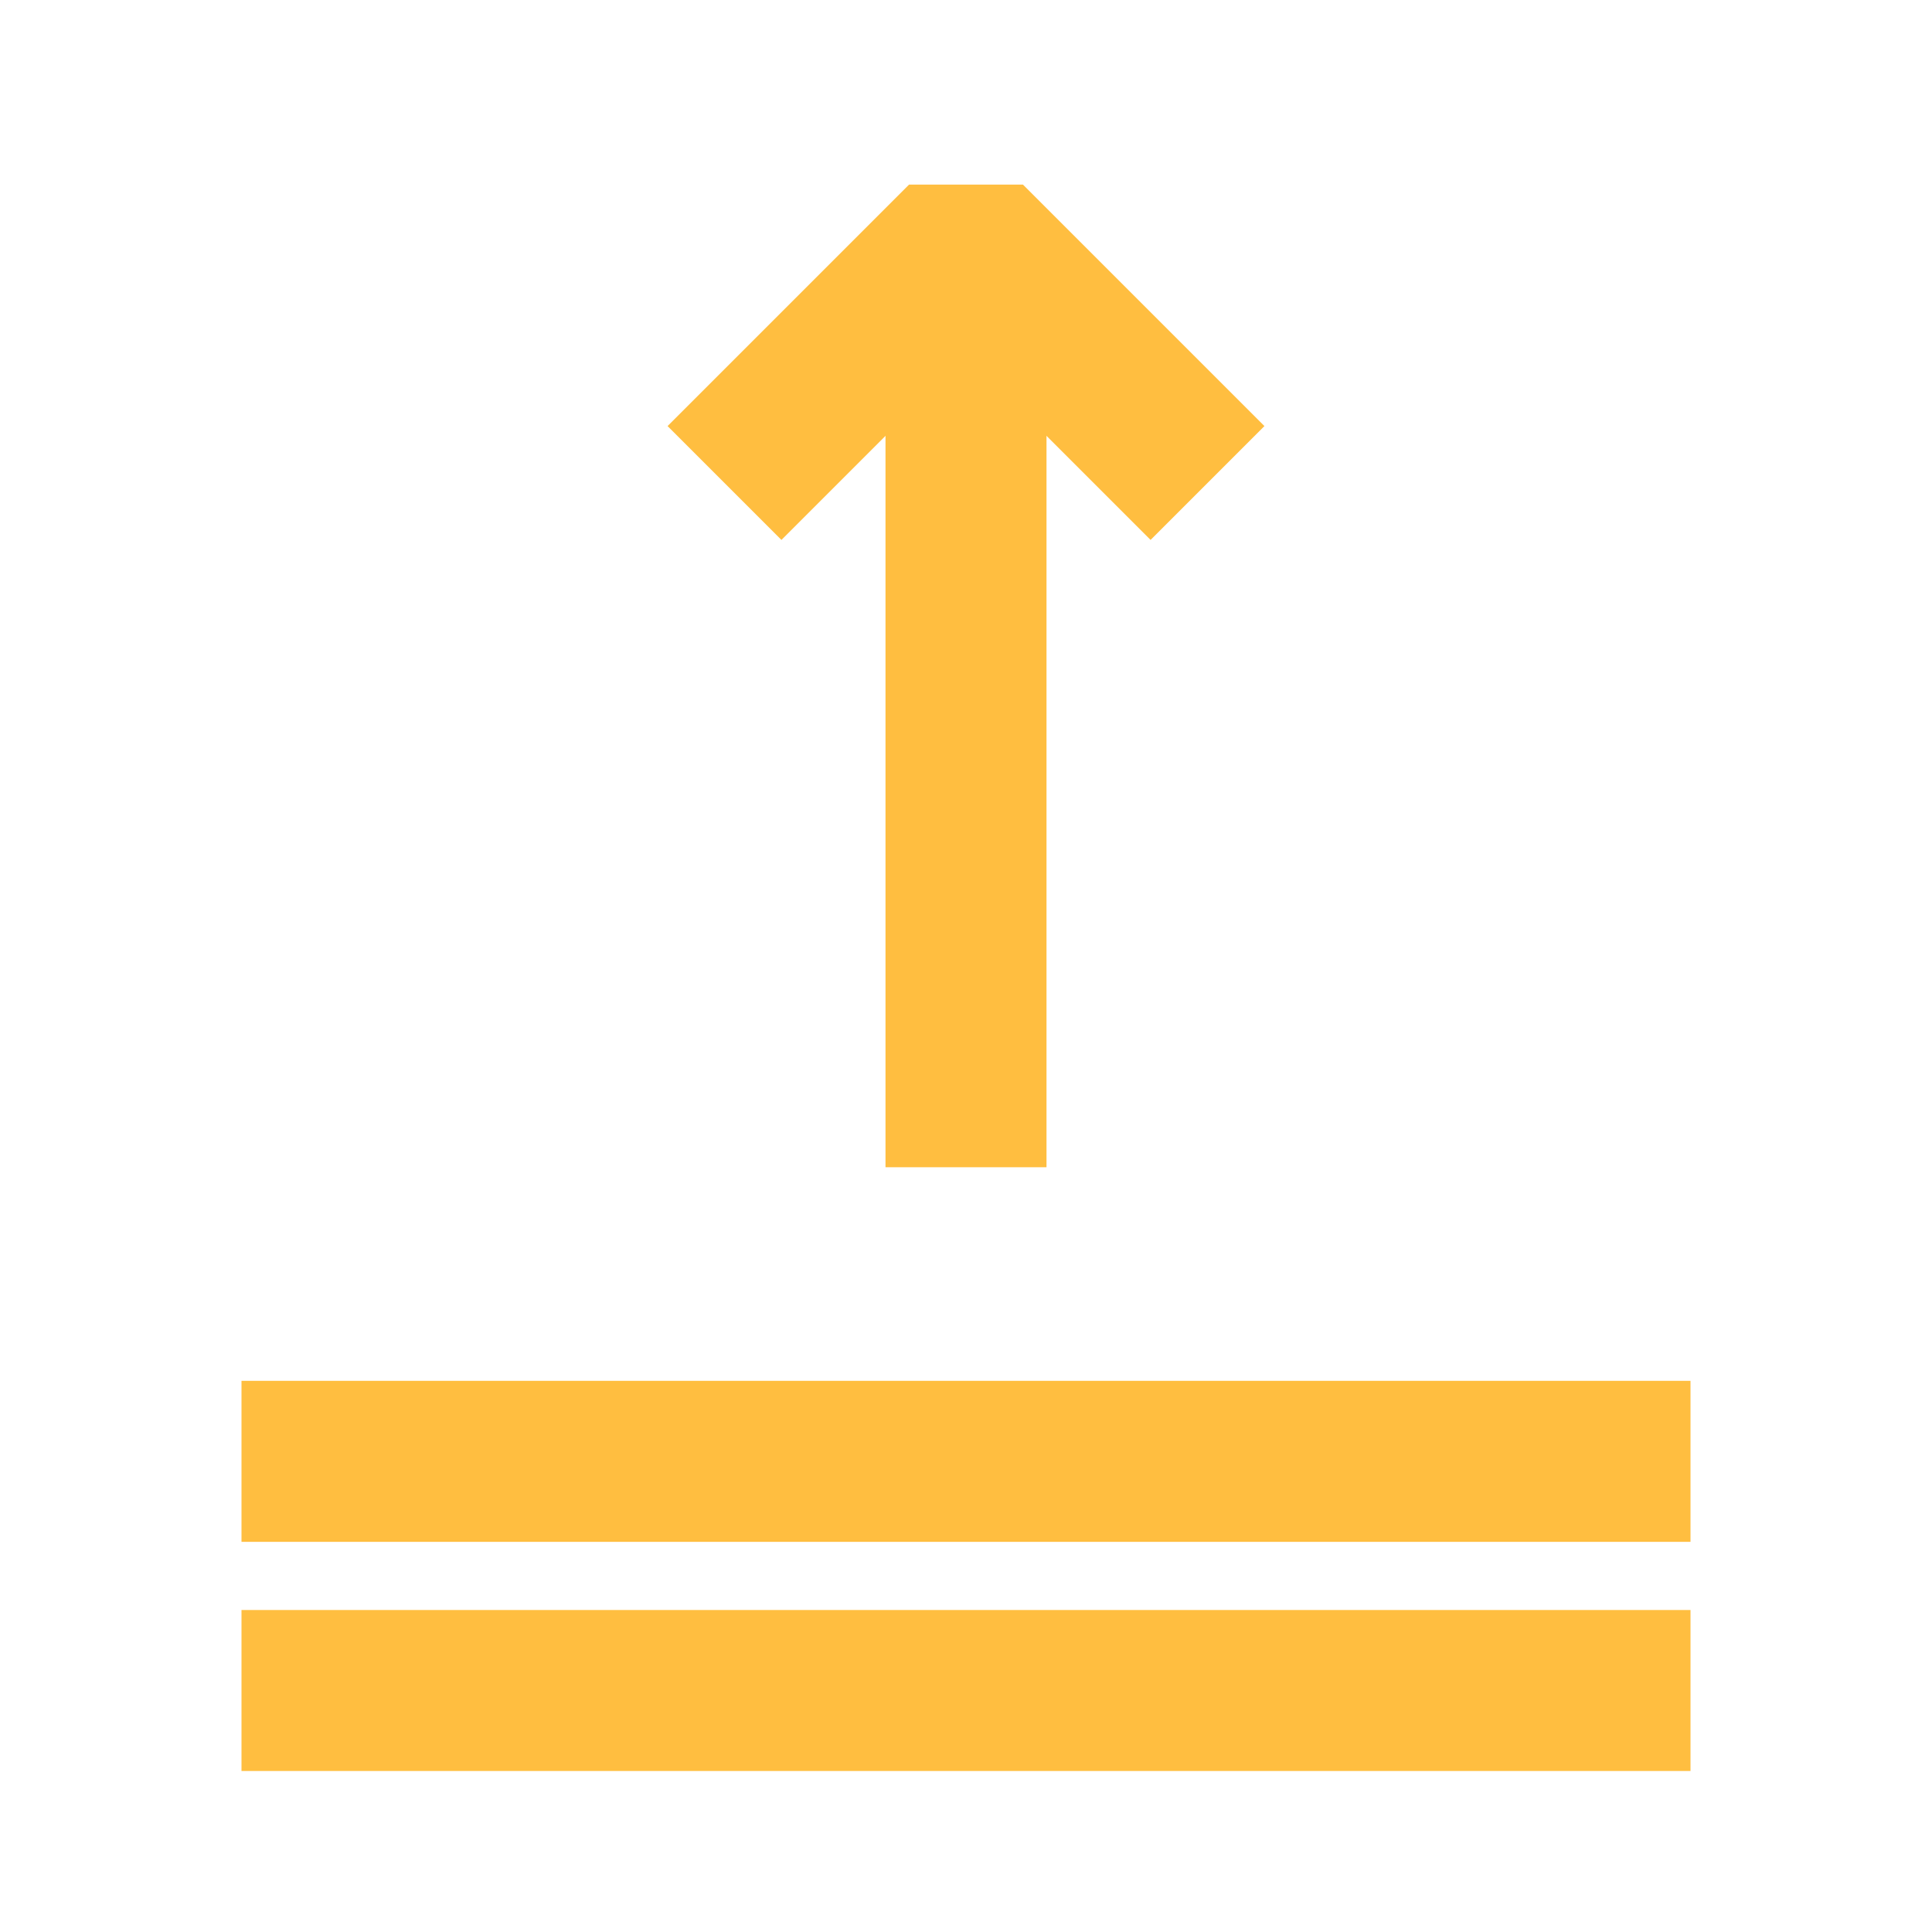 <?xml version="1.0" encoding="UTF-8"?><svg width="24" height="24" viewBox="0 0 48 48" fill="none" xmlns="http://www.w3.org/2000/svg"><path d="M6 36.306H42" stroke="#ffbe40" stroke-width="4" stroke-linecap="butt" stroke-linejoin="bevel"/><path d="M6 42H42" stroke="#ffbe40" stroke-width="4" stroke-linecap="butt" stroke-linejoin="bevel"/><path d="M30 12L24 6L18 12V12" stroke="#ffbe40" stroke-width="4" stroke-linecap="butt" stroke-linejoin="bevel"/><path d="M24 6V29" stroke="#ffbe40" stroke-width="4" stroke-linecap="butt" stroke-linejoin="bevel"/></svg>